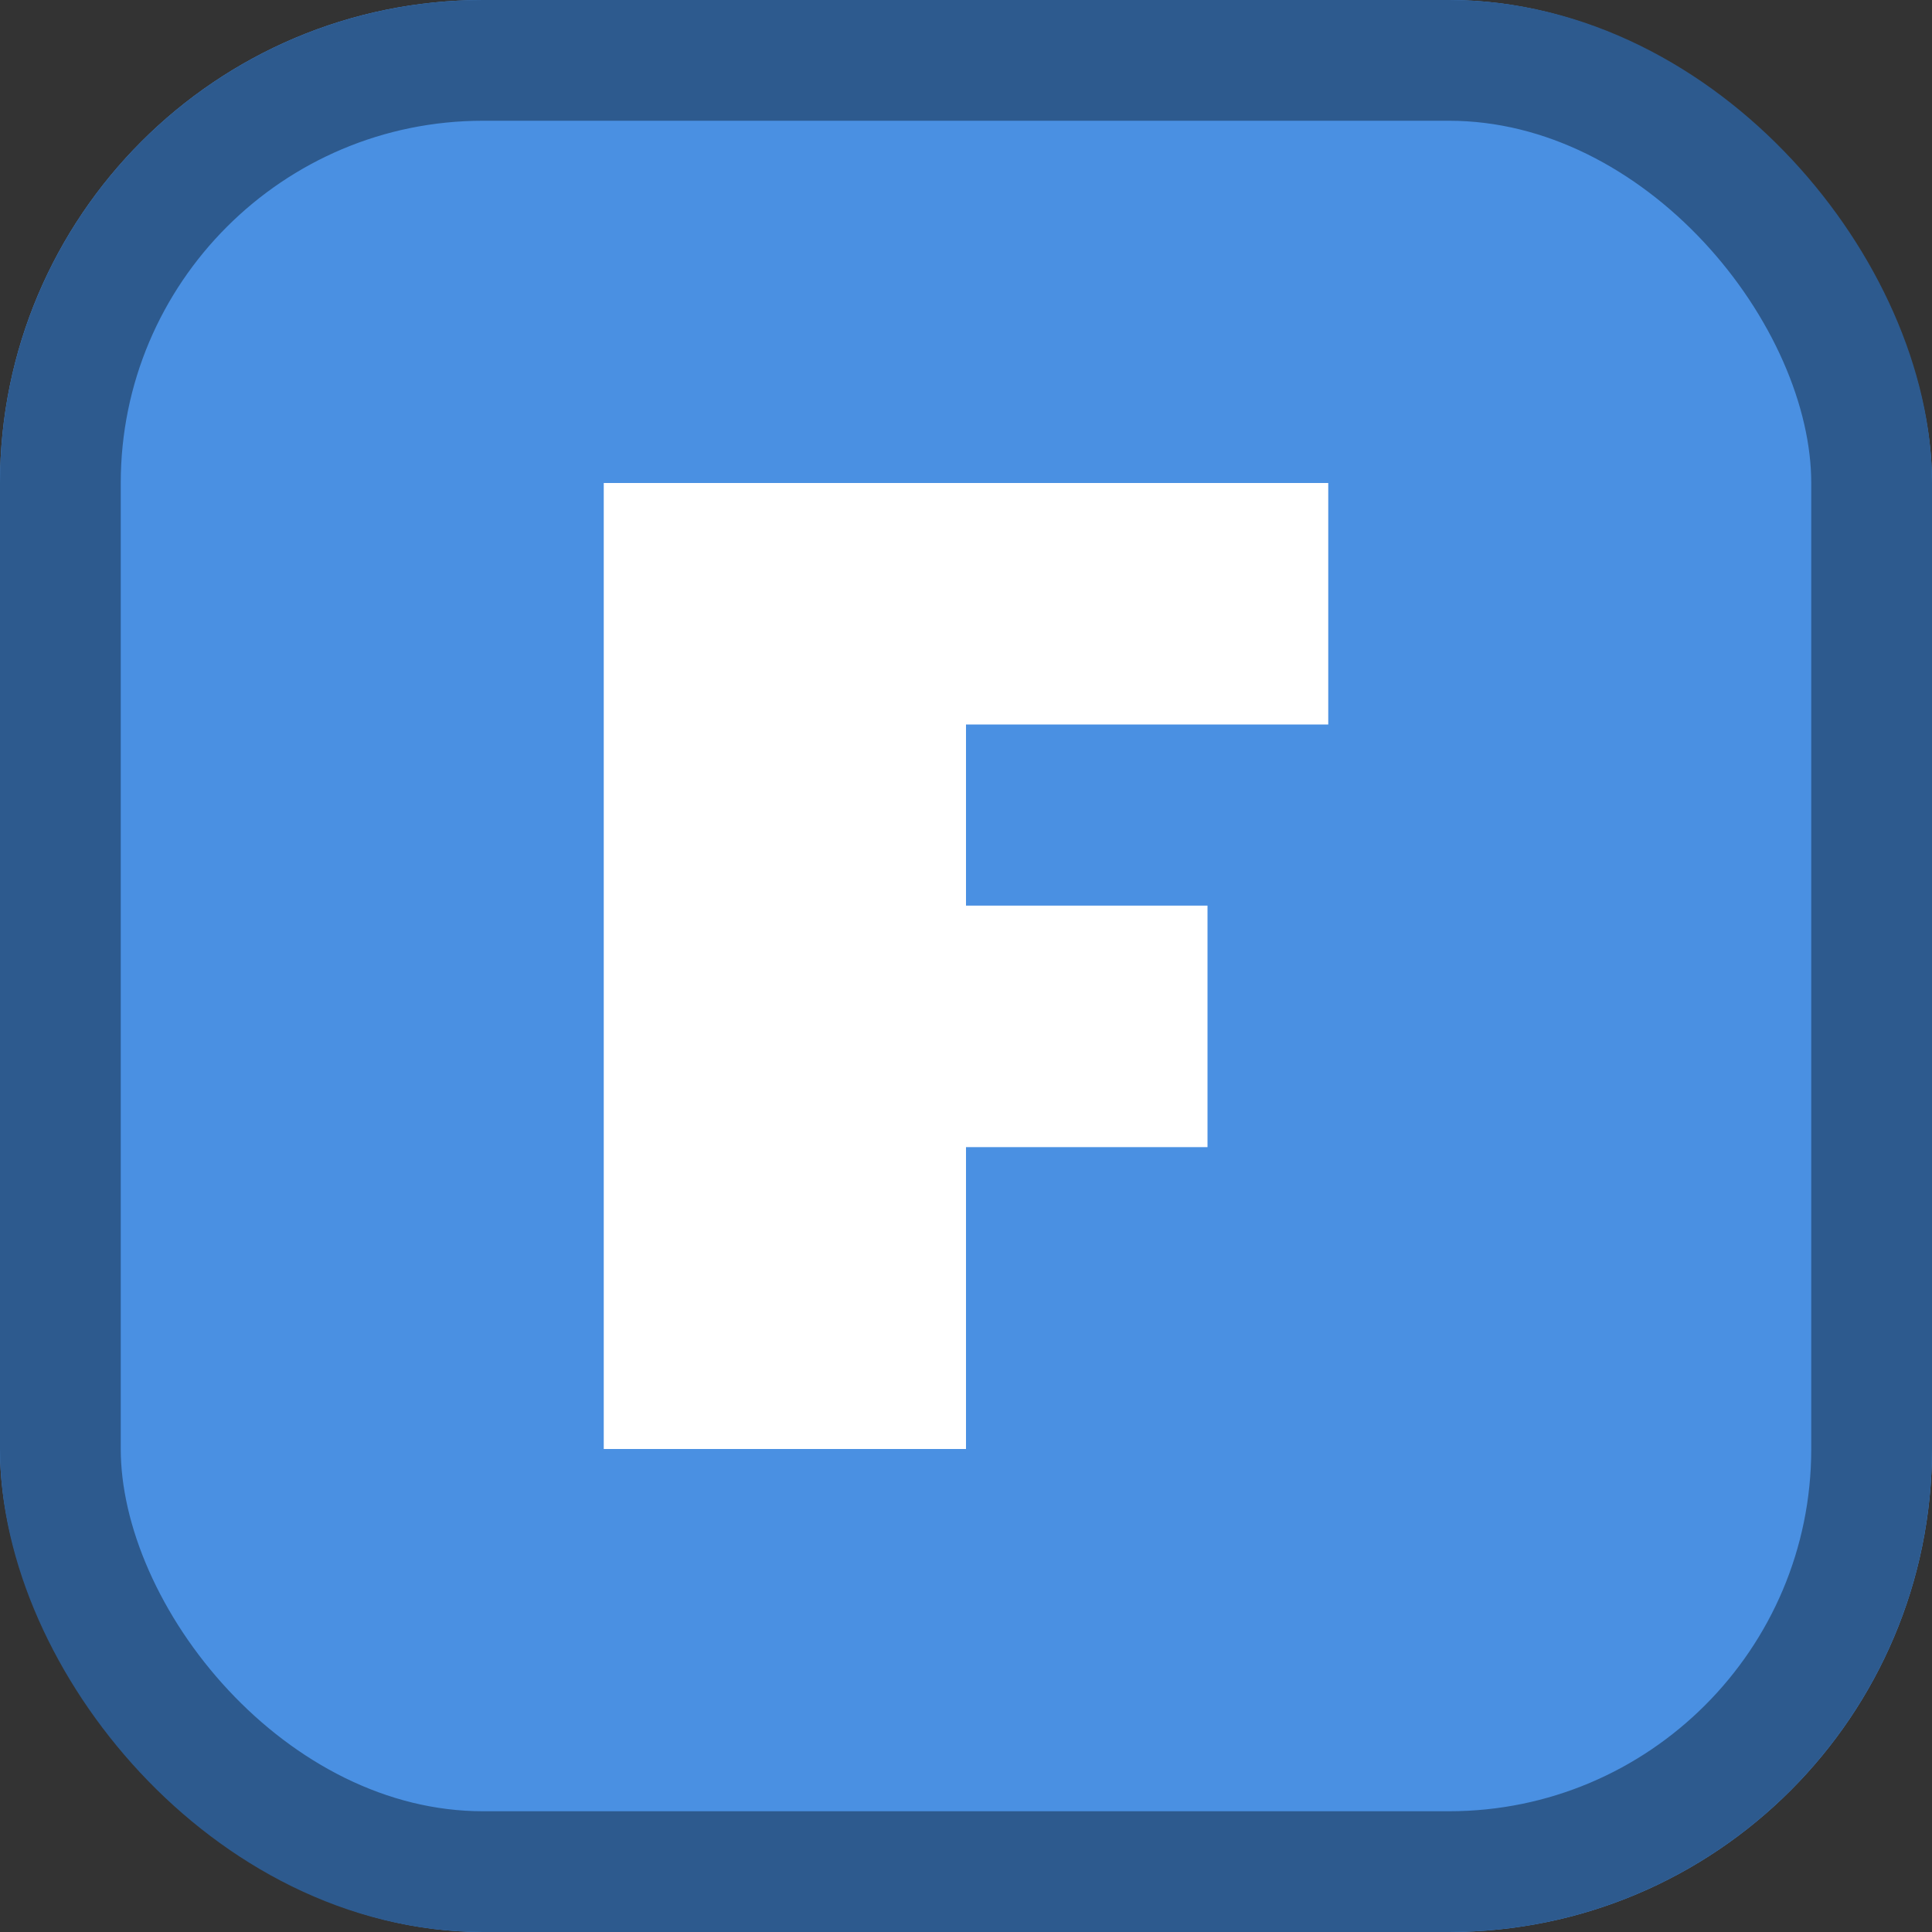 <svg
  width="32"
  height="32"
  viewBox="0 0 32 32"
  fill="none"
  xmlns="http://www.w3.org/2000/svg"
>
  <rect x="0" y="0" width="32" height="32" fill="#333333" stroke="none"/>
  <rect width="32" height="32" rx="8" fill="#4A90E2"/>
  <path
    d="M10 8 L22 8 L22 12 L16 12 L16 15 L20 15 L20 19 L16 19 L16 24 L10 24 L10 8Z"
    fill="white"
  />
  <rect
    x="1"
    y="1"
    width="30"
    height="30"
    rx="7"
    stroke="#2D5A8E"
    stroke-width="2"
  />
</svg>

